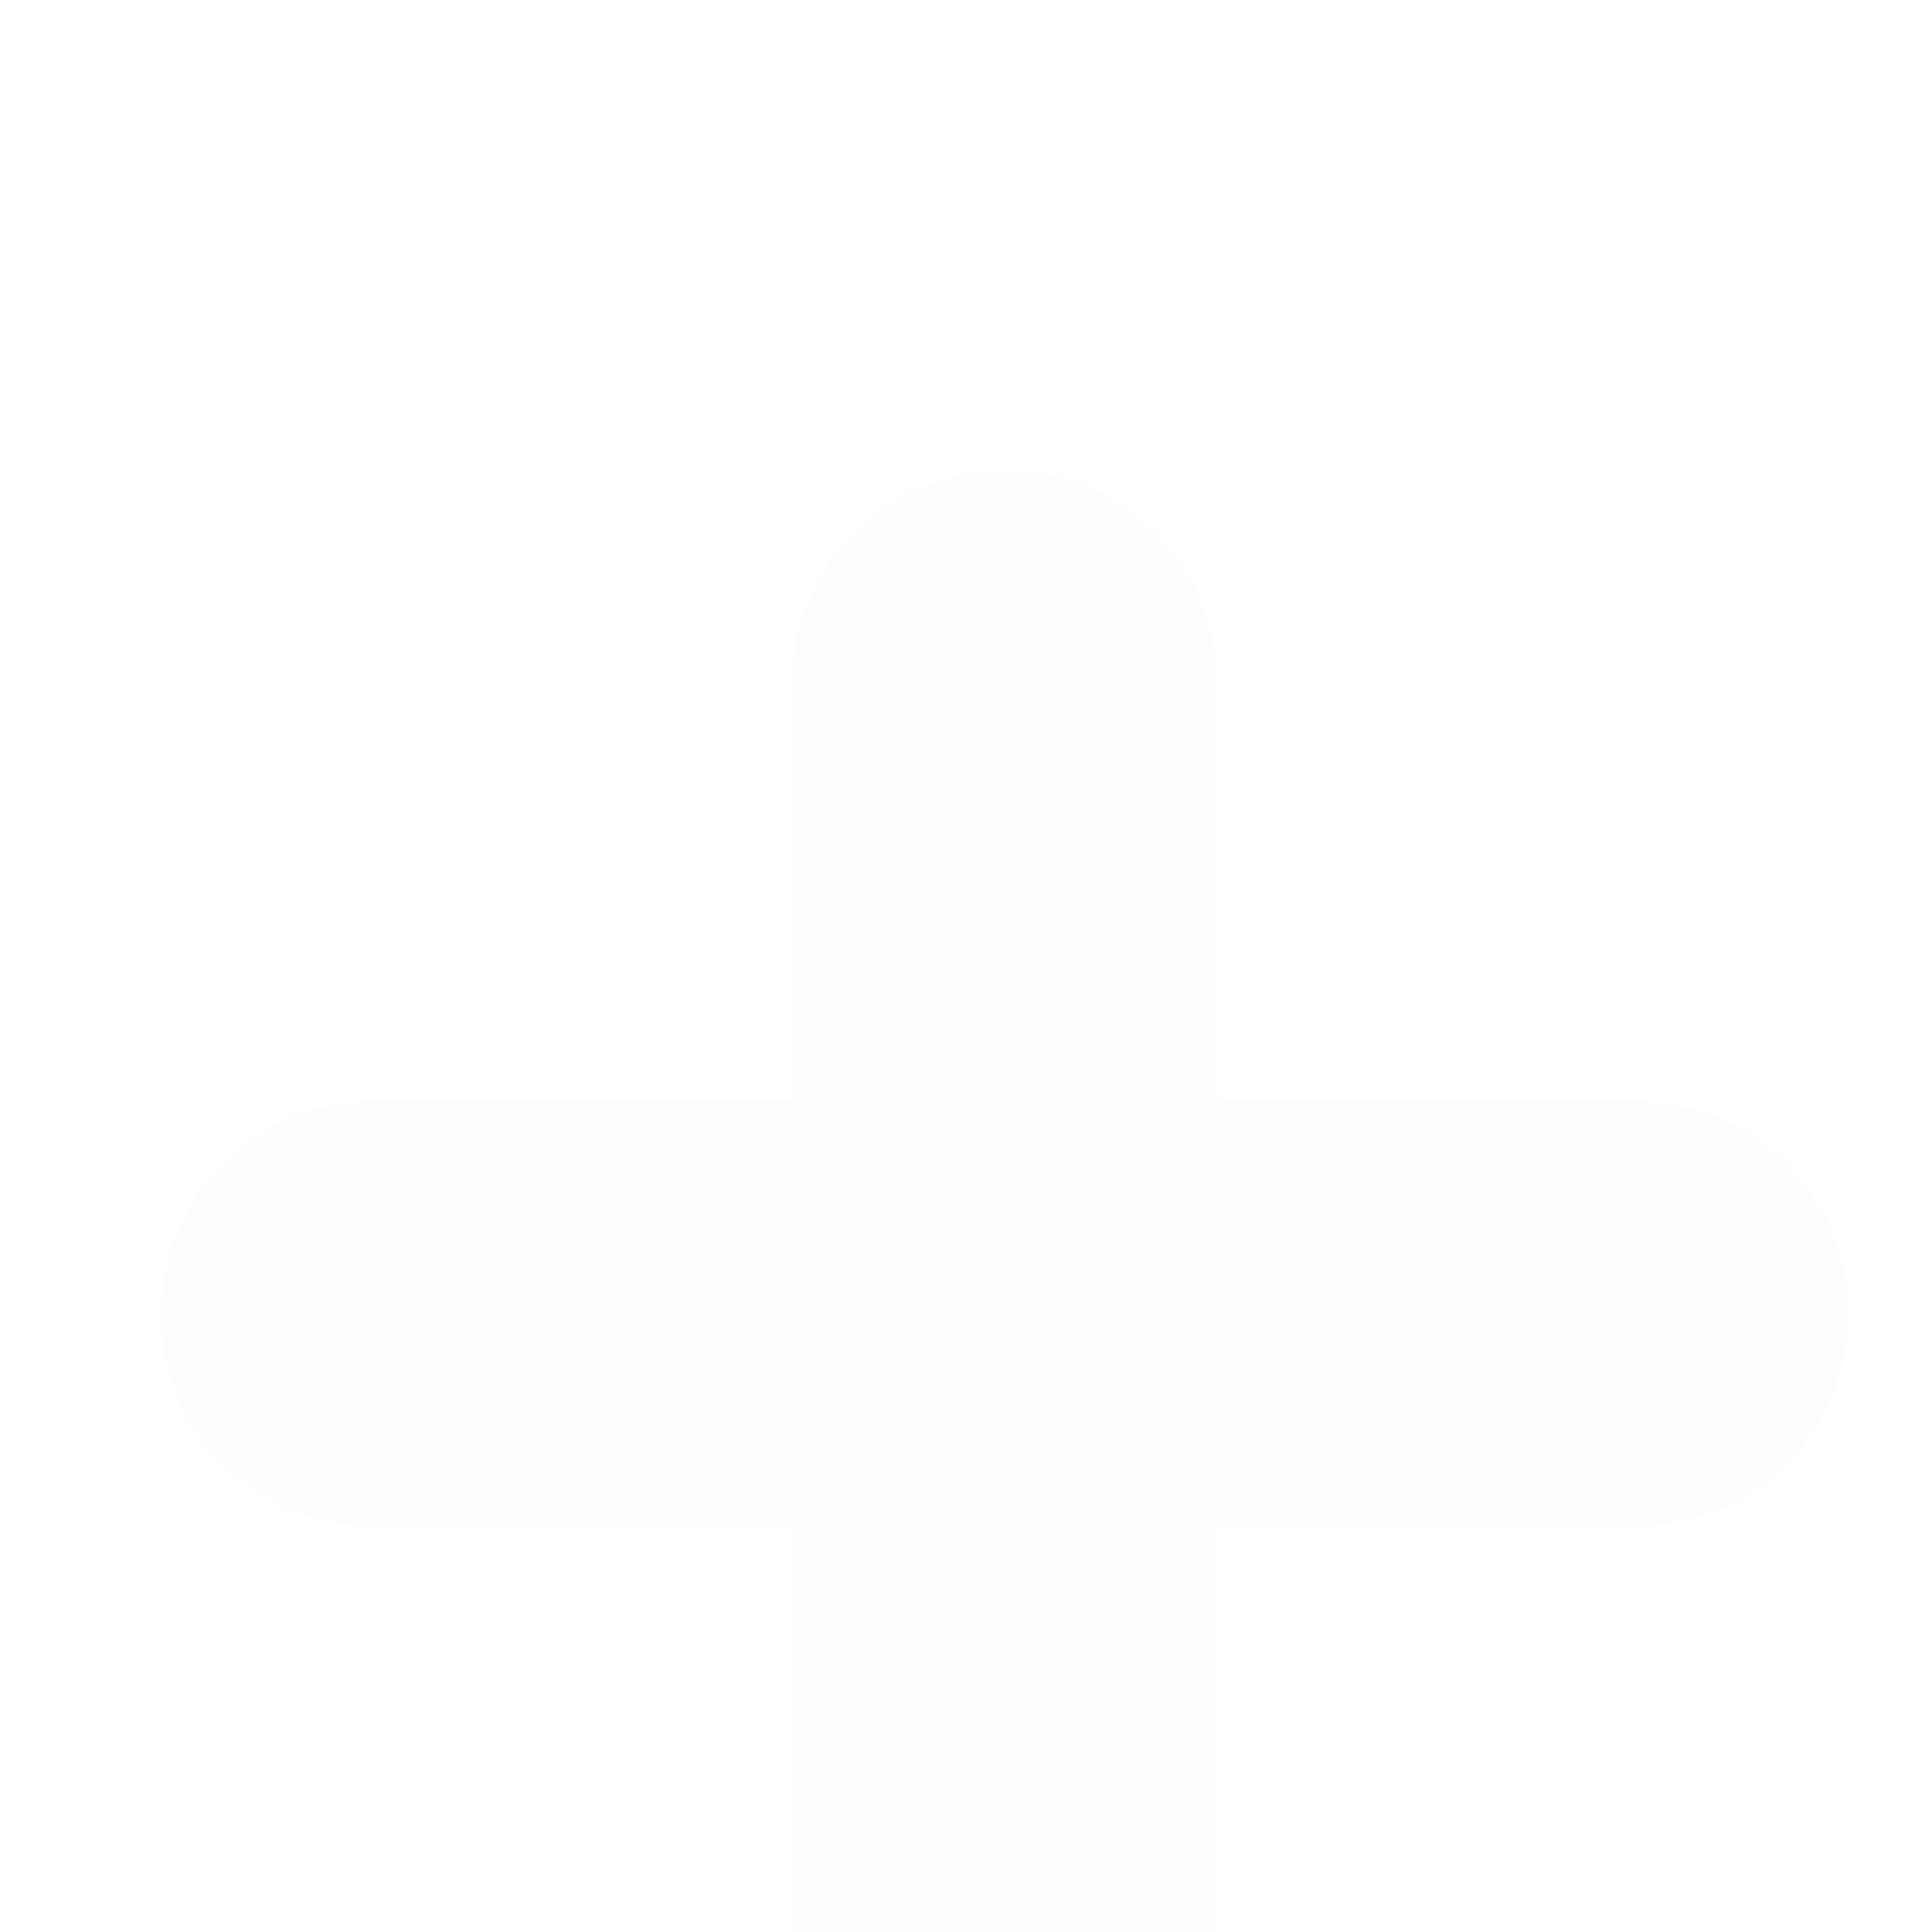 <svg width="25" height="25" viewBox="0 0 25 25" fill="none" xmlns="http://www.w3.org/2000/svg">
<g clip-path="url(#clip0_298_28)">
<g filter="url(#filter0_d_298_28)">
<path d="M21.167 13H4.833" stroke="#FCFDFF" stroke-width="5.5" stroke-linecap="round" stroke-linejoin="round"/>
<path d="M13 4.833V21.167" stroke="#FCFDFF" stroke-width="5.5" stroke-linecap="round" stroke-linejoin="round"/>
</g>
</g>
<defs>
<filter id="filter0_d_298_28" x="-5" y="-1" width="36" height="36" filterUnits="userSpaceOnUse" color-interpolation-filters="sRGB">
<feFlood flood-opacity="0" result="BackgroundImageFix"/>
<feColorMatrix in="SourceAlpha" type="matrix" values="0 0 0 0 0 0 0 0 0 0 0 0 0 0 0 0 0 0 127 0" result="hardAlpha"/>
<feOffset dy="4"/>
<feGaussianBlur stdDeviation="2"/>
<feComposite in2="hardAlpha" operator="out"/>
<feColorMatrix type="matrix" values="0 0 0 0 0 0 0 0 0 0 0 0 0 0 0 0 0 0 0.25 0"/>
<feBlend mode="normal" in2="BackgroundImageFix" result="effect1_dropShadow_298_28"/>
<feBlend mode="normal" in="SourceGraphic" in2="effect1_dropShadow_298_28" result="shape"/>
</filter>
<clipPath id="clip0_298_28">
<rect width="25" height="25" fill="white"/>
</clipPath>
</defs>
</svg>

